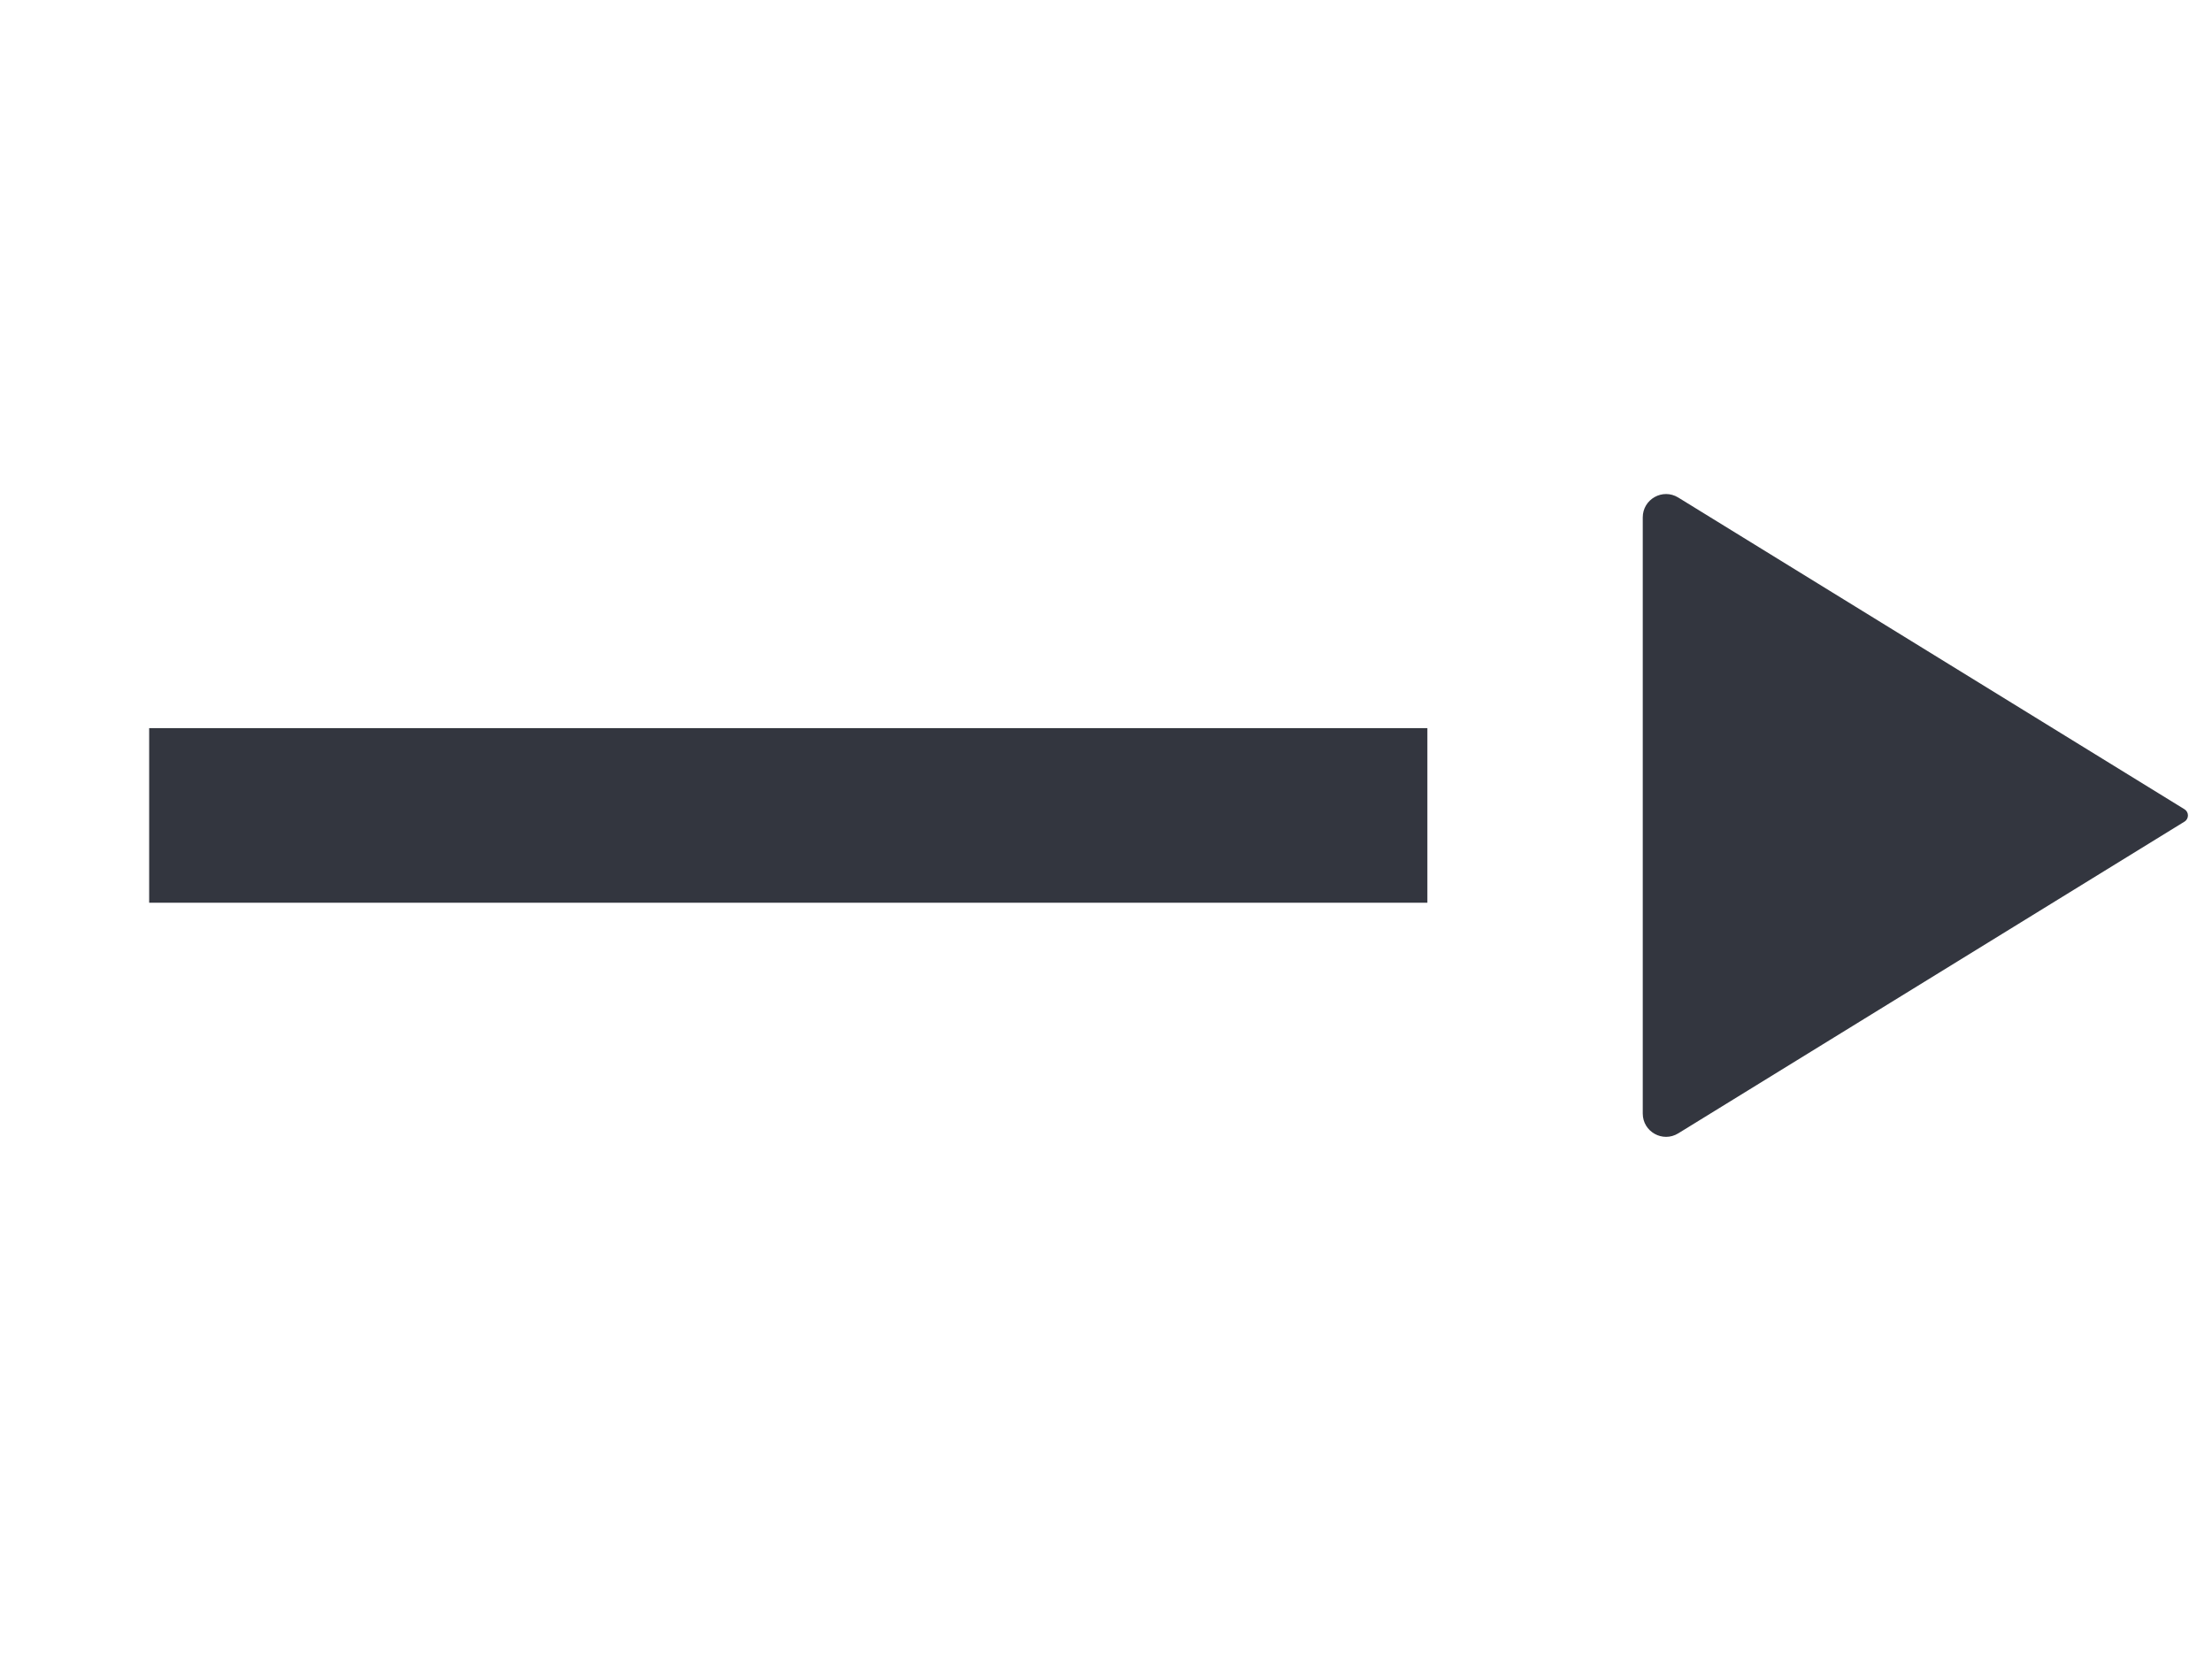 <svg width="76" height="57" viewBox="0 0 76 57" fill="none" xmlns="http://www.w3.org/2000/svg">
<g id="Arrow_right_long">
<path id="Vector 9" d="M46.042 28.017H8.125" stroke="#33363F" stroke-width="6" stroke-linecap="square" stroke-linejoin="round"/>
<path id="Vector 10" d="M75.054 27.804L57.661 17.094C57.128 16.766 56.442 17.149 56.442 17.776V38.259C56.442 38.885 57.128 39.268 57.661 38.94L75.054 28.23C75.213 28.133 75.213 27.902 75.054 27.804Z" fill="#33363F"/>
</g>
</svg>
